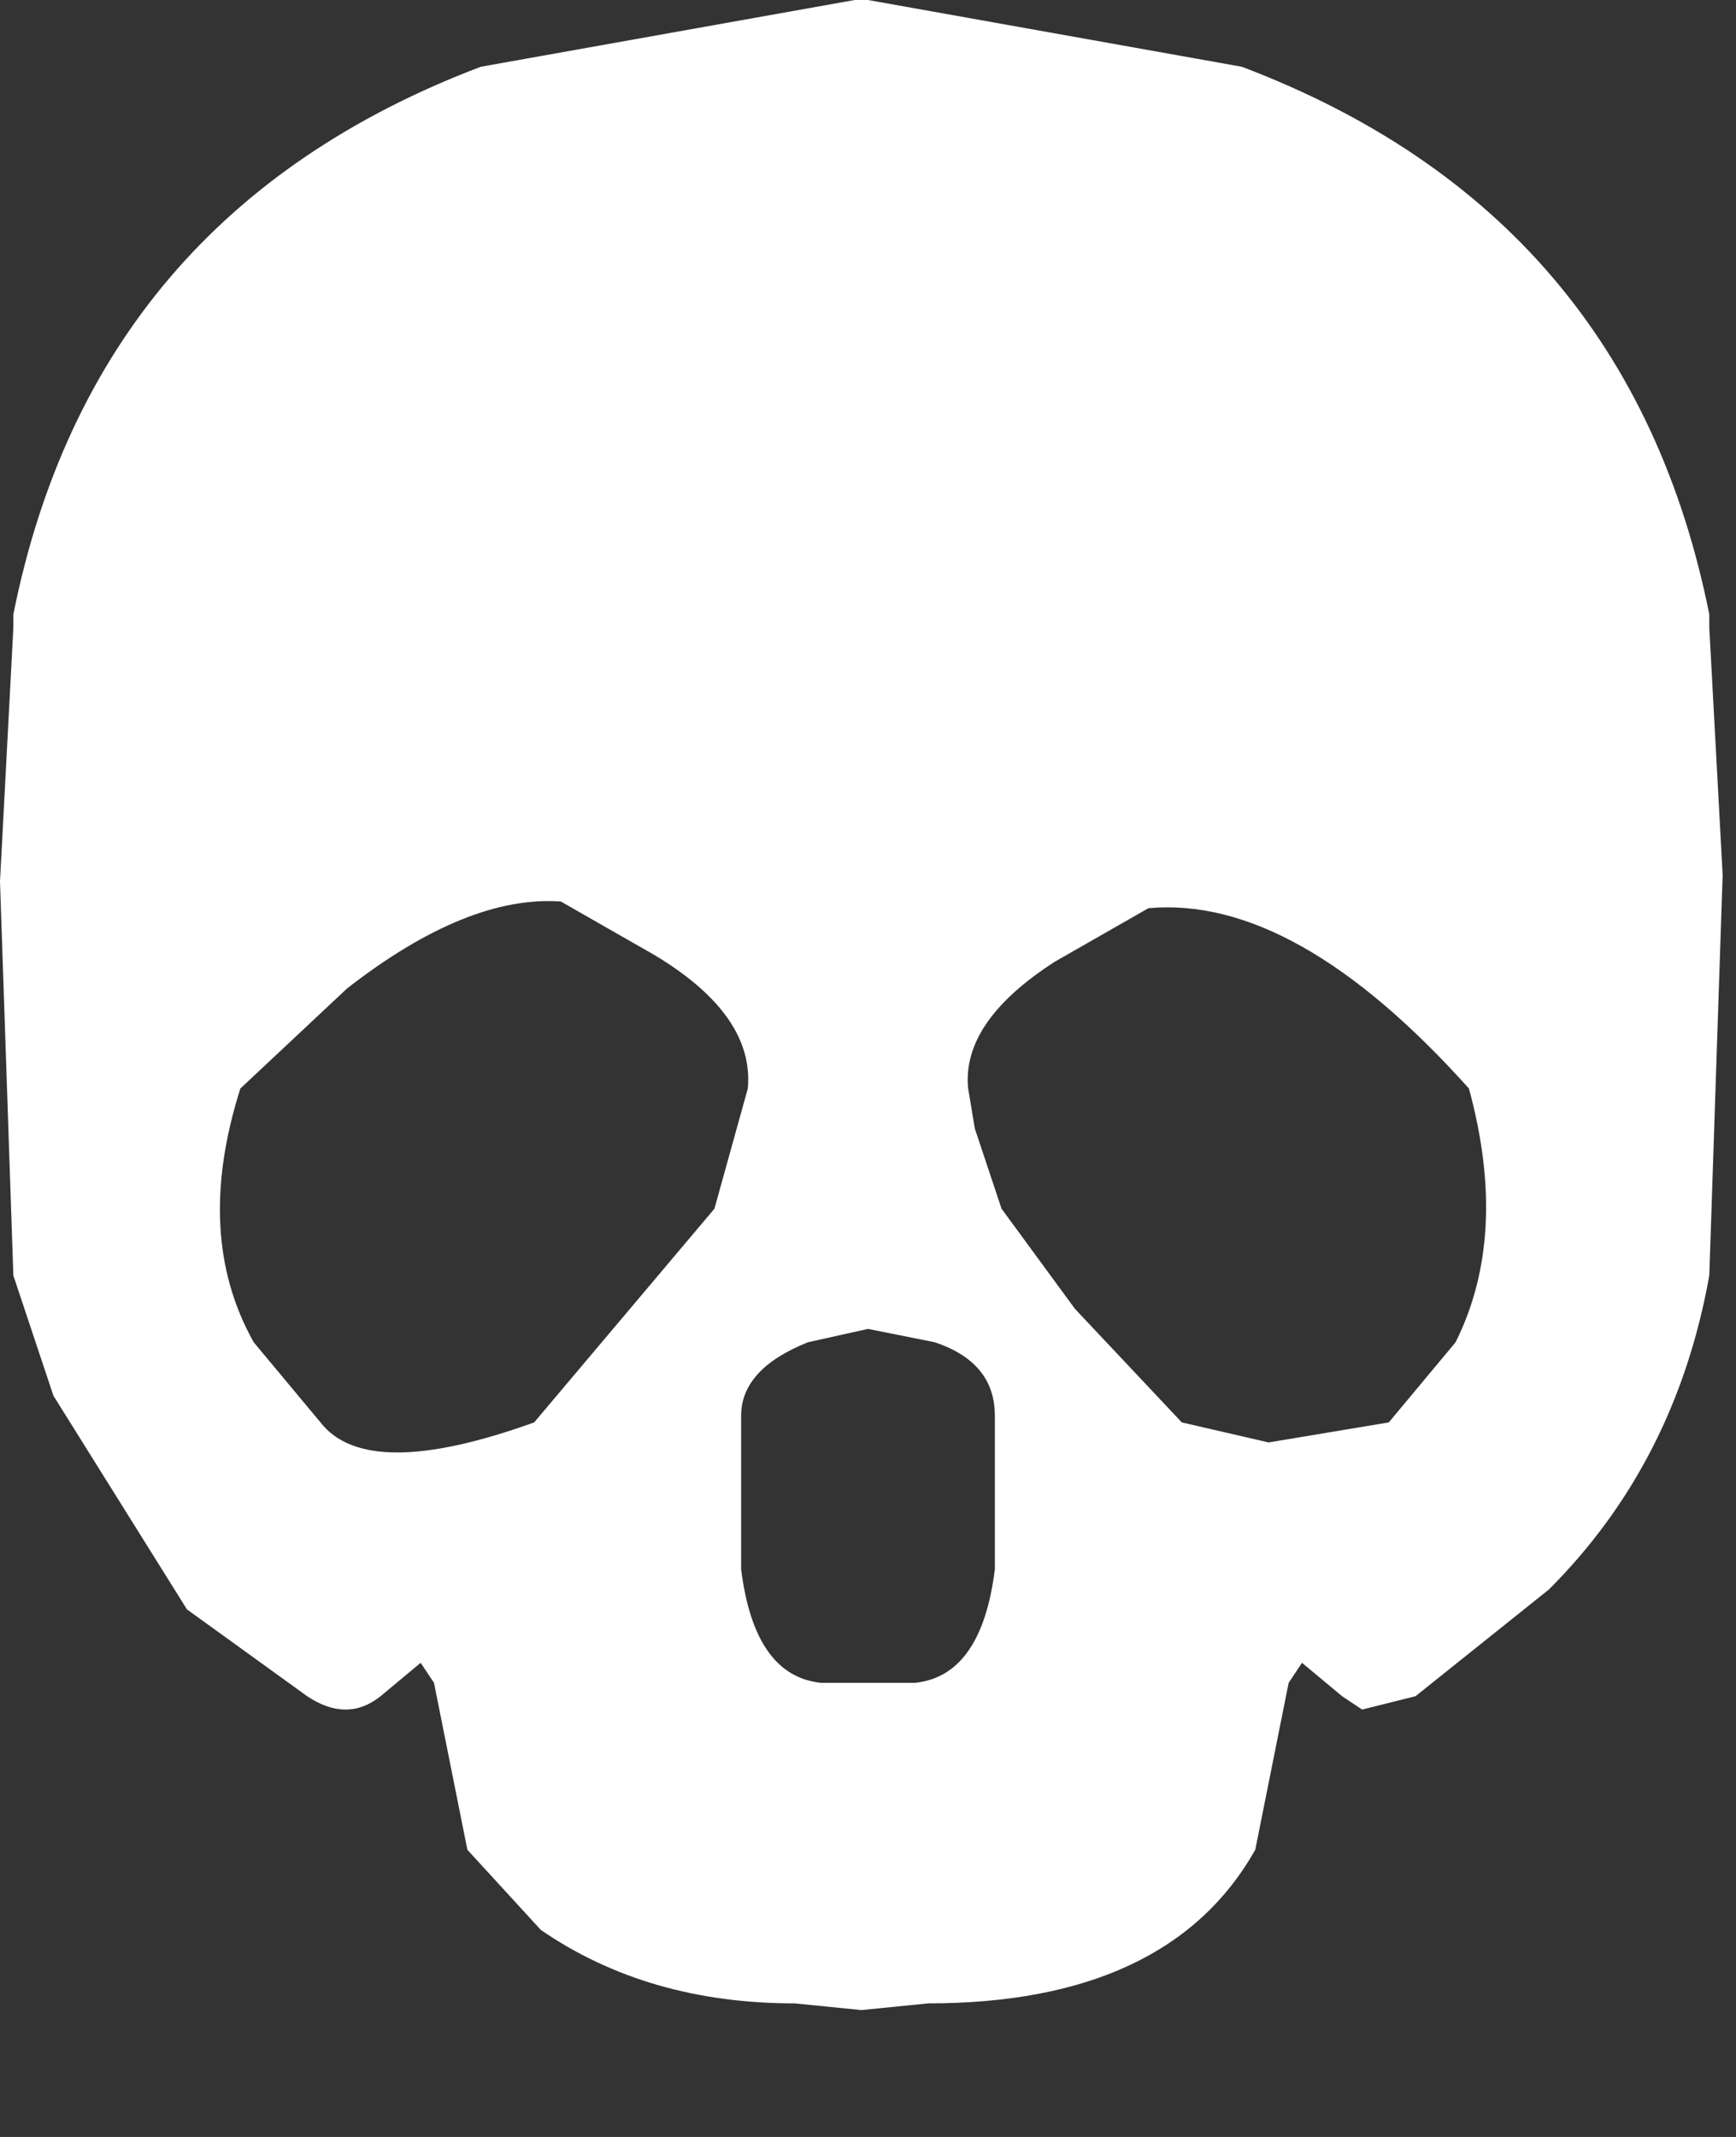 <?xml version="1.0" encoding="utf-8"?>
<svg version="1.1" id="Layer_1"
xmlns="http://www.w3.org/2000/svg"
xmlns:xlink="http://www.w3.org/1999/xlink"
xmlns:author="http://www.sothink.com"
width="13px" height="16px"
xml:space="preserve">
<rect width="100%" height="100%" fill="#333333" stroke="none"/>
<g id="1828" transform="matrix(1, 0, 0, 1, 6.45, 7.5)">
<path style="fill:#FFFFFF;fill-opacity:1" d="M6.35,-2.8L6.45 -0.95L6.35 2.05Q6.1 3.45 5.15 4.4L4.15 5.2L3.75 5.3L3.6 5.2L3.3 4.95L3.2 5.1L2.95 6.35Q2.3 7.5 0.5 7.5L0 7.55L-0.5 7.5Q-1.6 7.5 -2.4 6.95L-2.95 6.35L-3.2 5.1L-3.3 4.95L-3.6 5.2Q-3.85 5.4 -4.15 5.2L-5.05 4.55L-6.05 2.95L-6.35 2.05L-6.45 -0.9L-6.35 -2.8L-6.35 -2.9Q-5.75 -5.9 -2.85 -7L-0.05 -7.5L0.05 -7.5L2.85 -7Q5.75 -5.9 6.35 -2.9L6.35 -2.8M4.55,0.65Q3.25 -0.8 2.15 -0.7L1.45 -0.3Q0.75 0.15 0.8 0.65L0.85 0.95L1.05 1.55L1.6 2.3L2.4 3.15L3.05 3.3L3.95 3.15L4.45 2.55Q4.85 1.75 4.55 0.65M-2.25,-0.75Q-2.95 -0.8 -3.85 -0.1L-4.65 0.65Q-5 1.75 -4.55 2.55L-4.05 3.15Q-3.7 3.6 -2.45 3.15L-1.1 1.55L-0.85 0.65Q-0.8 0.1 -1.55 -0.35L-2.25 -0.75M0.55,2.55L0.05 2.45L-0.4 2.55Q-0.9 2.75 -0.9 3.1L-0.9 4.25Q-0.8 5.05 -0.3 5.1L0.4 5.1Q0.9 5.05 1 4.25L1 3.1Q1 2.7 0.55 2.55" />
</g>
</svg>
